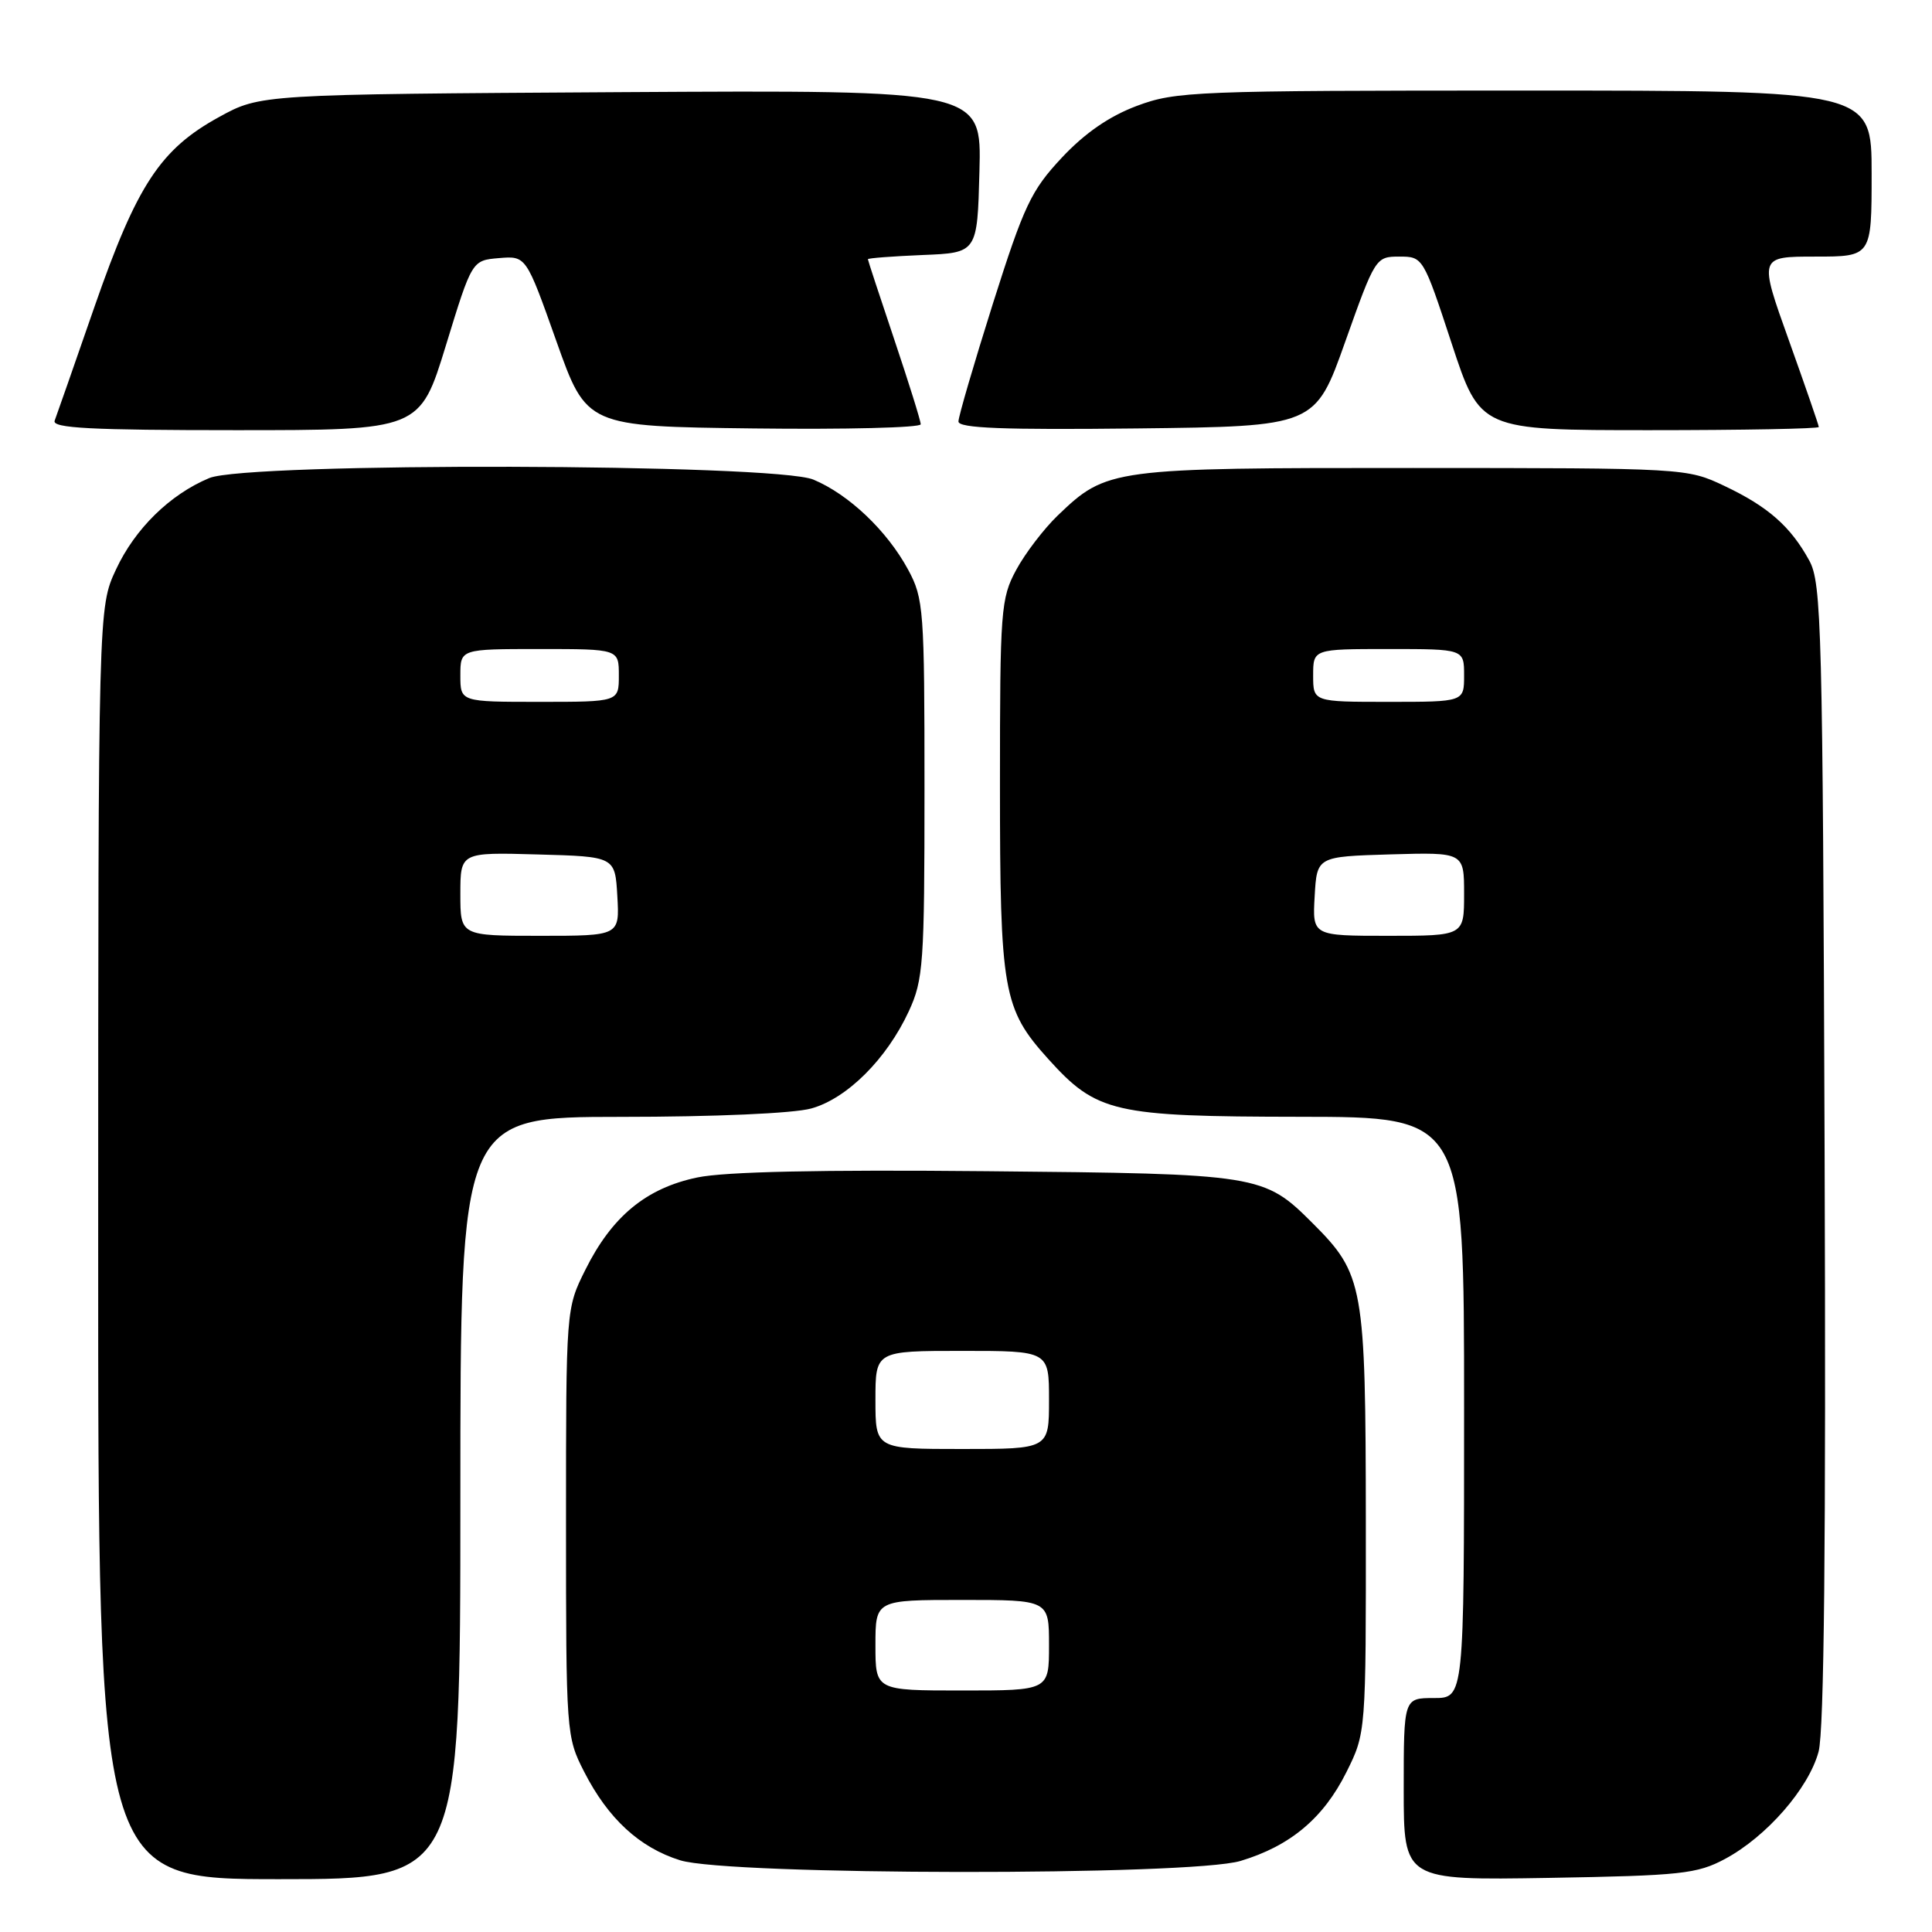 <?xml version="1.0" encoding="UTF-8" standalone="no"?>
<!DOCTYPE svg PUBLIC "-//W3C//DTD SVG 1.1//EN" "http://www.w3.org/Graphics/SVG/1.1/DTD/svg11.dtd" >
<svg xmlns="http://www.w3.org/2000/svg" xmlns:xlink="http://www.w3.org/1999/xlink" version="1.1" viewBox="0 0 256 256">
 <g >
 <path fill="currentColor"
d=" M 61.00 198.50 C 61.00 148.00 61.00 148.00 82.25 147.99 C 94.70 147.99 105.15 147.53 107.49 146.88 C 112.23 145.57 117.49 140.33 120.42 134.00 C 122.35 129.82 122.50 127.73 122.50 104.50 C 122.50 80.77 122.39 79.30 120.34 75.50 C 117.55 70.33 112.47 65.51 107.78 63.55 C 102.64 61.41 32.77 61.23 27.72 63.35 C 22.50 65.53 17.88 70.07 15.37 75.46 C 13.02 80.50 13.02 80.50 13.01 164.75 C 13.00 249.00 13.00 249.00 37.00 249.00 C 61.00 249.00 61.00 249.00 61.00 198.50 Z  M 228.57 246.32 C 234.08 243.37 239.66 236.97 240.97 232.11 C 241.71 229.37 241.96 204.34 241.77 152.80 C 241.52 83.11 241.37 77.26 239.74 74.28 C 237.27 69.76 234.28 67.13 228.50 64.39 C 223.53 62.03 223.30 62.02 187.22 62.01 C 147.21 62.00 146.66 62.07 140.16 68.30 C 138.33 70.06 135.85 73.30 134.66 75.50 C 132.61 79.29 132.50 80.79 132.50 104.00 C 132.50 131.39 132.90 133.66 138.87 140.29 C 145.33 147.45 147.52 147.95 172.25 147.98 C 194.00 148.00 194.00 148.00 194.00 186.50 C 194.00 225.00 194.00 225.00 190.00 225.00 C 186.00 225.00 186.00 225.00 186.00 237.08 C 186.00 249.15 186.00 249.15 205.25 248.83 C 222.75 248.53 224.87 248.30 228.57 246.32 Z  M 164.39 246.58 C 170.97 244.60 175.36 240.92 178.40 234.83 C 181.00 229.61 181.00 229.61 180.98 201.55 C 180.95 170.29 180.70 168.85 173.93 162.08 C 167.46 155.62 166.93 155.53 130.71 155.19 C 108.77 154.98 96.09 155.25 92.40 156.02 C 85.63 157.43 81.09 161.17 77.57 168.24 C 75.00 173.39 75.00 173.39 75.00 201.73 C 75.00 229.69 75.03 230.13 77.41 234.78 C 80.57 240.97 84.74 244.82 90.13 246.50 C 96.57 248.51 157.76 248.58 164.39 246.58 Z  M 59.09 45.75 C 62.54 34.50 62.54 34.50 66.12 34.20 C 69.71 33.90 69.71 33.90 73.72 45.20 C 77.73 56.50 77.73 56.50 99.87 56.77 C 112.04 56.92 122.00 56.67 122.00 56.22 C 122.00 55.76 120.42 50.72 118.50 45.00 C 116.58 39.28 115.00 34.49 115.00 34.35 C 115.00 34.20 118.26 33.96 122.25 33.79 C 129.50 33.50 129.50 33.50 129.78 22.71 C 130.07 11.93 130.07 11.93 82.28 12.21 C 34.50 12.50 34.50 12.50 29.04 15.50 C 21.25 19.77 18.15 24.49 12.55 40.56 C 9.89 48.23 7.50 55.06 7.24 55.75 C 6.89 56.73 12.09 57.00 31.21 57.00 C 55.64 57.00 55.64 57.00 59.09 45.75 Z  M 178.26 45.25 C 182.21 34.14 182.30 34.00 185.41 34.00 C 188.55 34.00 188.59 34.06 192.35 45.50 C 196.13 57.00 196.13 57.00 218.57 57.00 C 230.91 57.00 241.00 56.81 241.00 56.58 C 241.00 56.35 239.21 51.18 237.03 45.08 C 233.06 34.00 233.06 34.00 240.53 34.00 C 248.00 34.00 248.00 34.00 248.00 23.00 C 248.00 12.00 248.00 12.00 202.04 12.00 C 158.28 12.00 155.81 12.10 150.64 14.03 C 146.97 15.41 143.75 17.63 140.68 20.91 C 136.62 25.25 135.68 27.25 131.57 40.21 C 129.06 48.16 127.00 55.20 127.00 55.85 C 127.00 56.74 132.94 56.97 150.63 56.77 C 174.27 56.50 174.27 56.50 178.26 45.25 Z  M 61.00 118.47 C 61.00 112.93 61.00 112.93 71.25 113.22 C 81.50 113.50 81.50 113.50 81.80 118.75 C 82.10 124.00 82.10 124.00 71.55 124.00 C 61.00 124.00 61.00 124.00 61.00 118.47 Z  M 61.00 89.50 C 61.00 86.00 61.00 86.00 71.50 86.00 C 82.00 86.00 82.00 86.00 82.00 89.50 C 82.00 93.00 82.00 93.00 71.50 93.00 C 61.00 93.00 61.00 93.00 61.00 89.50 Z  M 174.20 118.75 C 174.50 113.50 174.50 113.50 184.25 113.21 C 194.00 112.93 194.00 112.93 194.00 118.46 C 194.00 124.00 194.00 124.00 183.95 124.00 C 173.90 124.00 173.90 124.00 174.20 118.75 Z  M 174.00 89.50 C 174.00 86.00 174.00 86.00 184.00 86.00 C 194.00 86.00 194.00 86.00 194.00 89.50 C 194.00 93.00 194.00 93.00 184.00 93.00 C 174.00 93.00 174.00 93.00 174.00 89.50 Z  M 116.00 218.00 C 116.00 212.00 116.00 212.00 127.50 212.00 C 139.00 212.00 139.00 212.00 139.00 218.00 C 139.00 224.00 139.00 224.00 127.50 224.00 C 116.00 224.00 116.00 224.00 116.00 218.00 Z  M 116.00 185.50 C 116.00 179.00 116.00 179.00 127.50 179.00 C 139.00 179.00 139.00 179.00 139.00 185.50 C 139.00 192.00 139.00 192.00 127.50 192.00 C 116.00 192.00 116.00 192.00 116.00 185.50 Z "/>
</g>
</svg>